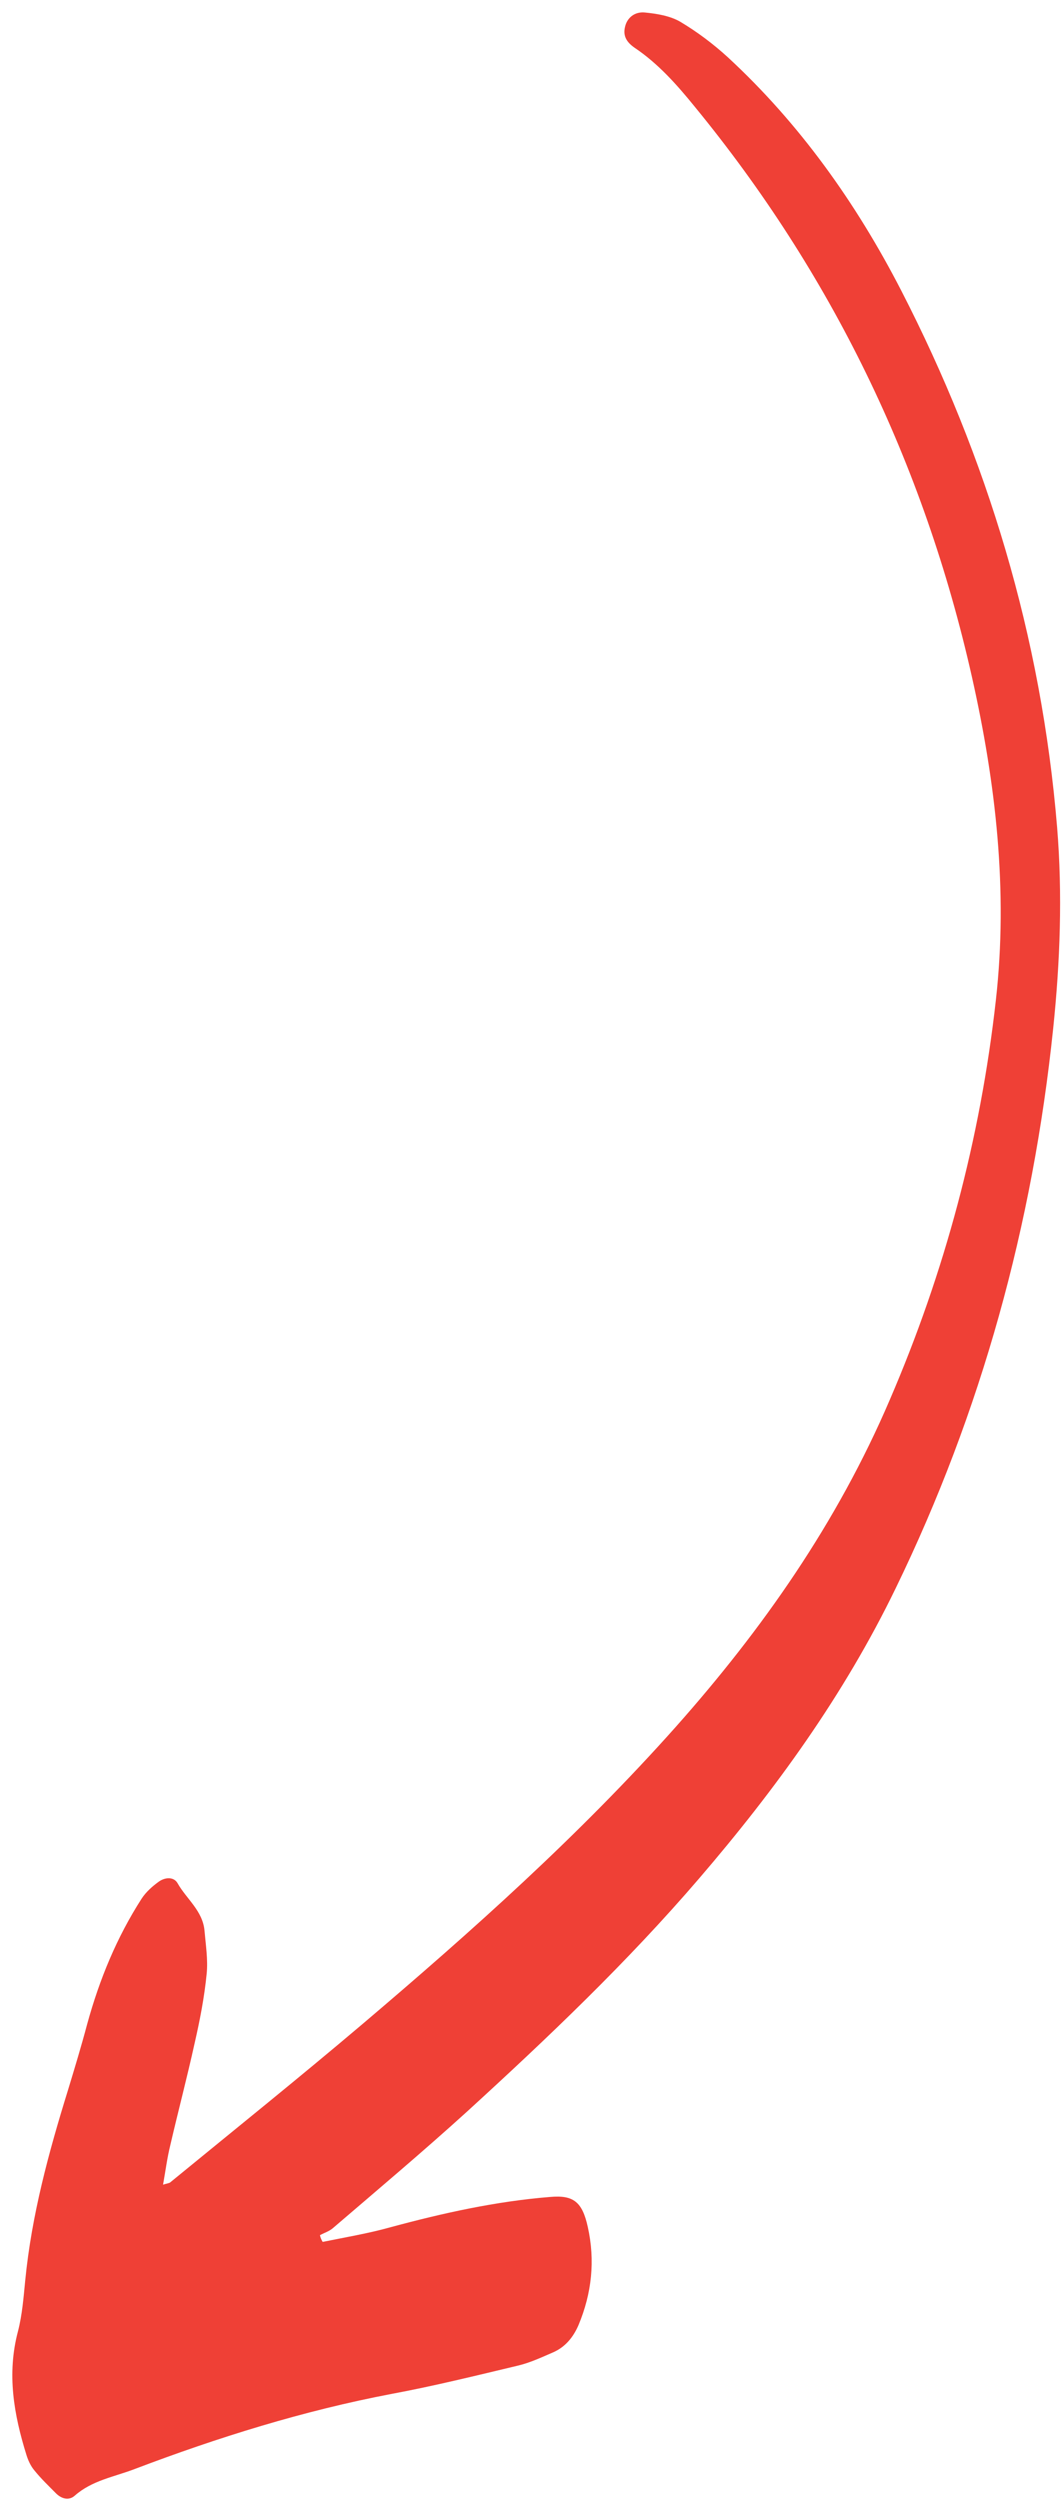 <svg width="80" height="188" viewBox="0 0 80 188" fill="none" xmlns="http://www.w3.org/2000/svg">
<path d="M24.284 168.591C25.986 168.243 27.709 167.958 29.395 167.487C33.343 166.419 37.33 165.538 41.404 165.21C43.172 165.05 43.824 165.6 44.235 167.459C44.804 170.001 44.535 172.461 43.537 174.849C43.135 175.78 42.526 176.509 41.611 176.904C40.755 177.274 39.896 177.675 38.999 177.89C35.844 178.641 32.687 179.423 29.492 180.018C22.868 181.277 16.425 183.282 10.084 185.691C8.557 186.269 6.92 186.532 5.621 187.678C5.188 188.06 4.637 187.915 4.224 187.51C3.659 186.939 3.09 186.398 2.586 185.773C2.308 185.442 2.122 185.03 1.993 184.623C1.047 181.589 0.5 178.534 1.353 175.313C1.673 174.071 1.772 172.776 1.899 171.485C2.383 166.56 3.664 161.865 5.113 157.187C5.614 155.538 6.115 153.89 6.563 152.205C7.488 148.84 8.786 145.693 10.655 142.784C10.988 142.271 11.483 141.834 11.969 141.488C12.424 141.169 13.08 141.112 13.368 141.625C14.043 142.814 15.257 143.691 15.392 145.19C15.485 146.26 15.658 147.369 15.555 148.42C15.381 150.191 15.039 151.947 14.644 153.666C14.082 156.219 13.409 158.76 12.819 161.31C12.584 162.257 12.462 163.215 12.272 164.288C12.563 164.195 12.706 164.179 12.796 164.127C17.622 160.175 22.5 156.258 27.279 152.21C35.511 145.226 43.596 138.016 50.87 129.848C57.385 122.514 63.003 114.516 66.965 105.263C71.102 95.664 73.782 85.649 74.951 75.182C75.872 66.965 74.941 58.9 73.152 50.932C69.514 34.747 62.495 20.474 52.299 8.041C50.938 6.361 49.512 4.766 47.762 3.593C47.207 3.205 46.856 2.746 47.042 2.007C47.191 1.354 47.748 0.863 48.531 0.94C49.427 1.028 50.401 1.184 51.177 1.625C52.459 2.387 53.67 3.295 54.785 4.314C60.148 9.268 64.423 15.236 67.84 21.878C74.293 34.428 78.374 47.837 79.559 62.234C79.968 67.277 79.783 72.322 79.262 77.334C77.726 92.101 73.855 106.183 67.409 119.436C63.51 127.482 58.346 134.585 52.633 141.239C47.208 147.558 41.223 153.246 35.137 158.803C31.849 161.785 28.429 164.663 25.065 167.546C24.787 167.792 24.408 167.906 24.079 168.086C24.117 168.272 24.187 168.43 24.284 168.591Z" fill="#EF4036"/>
</svg>
